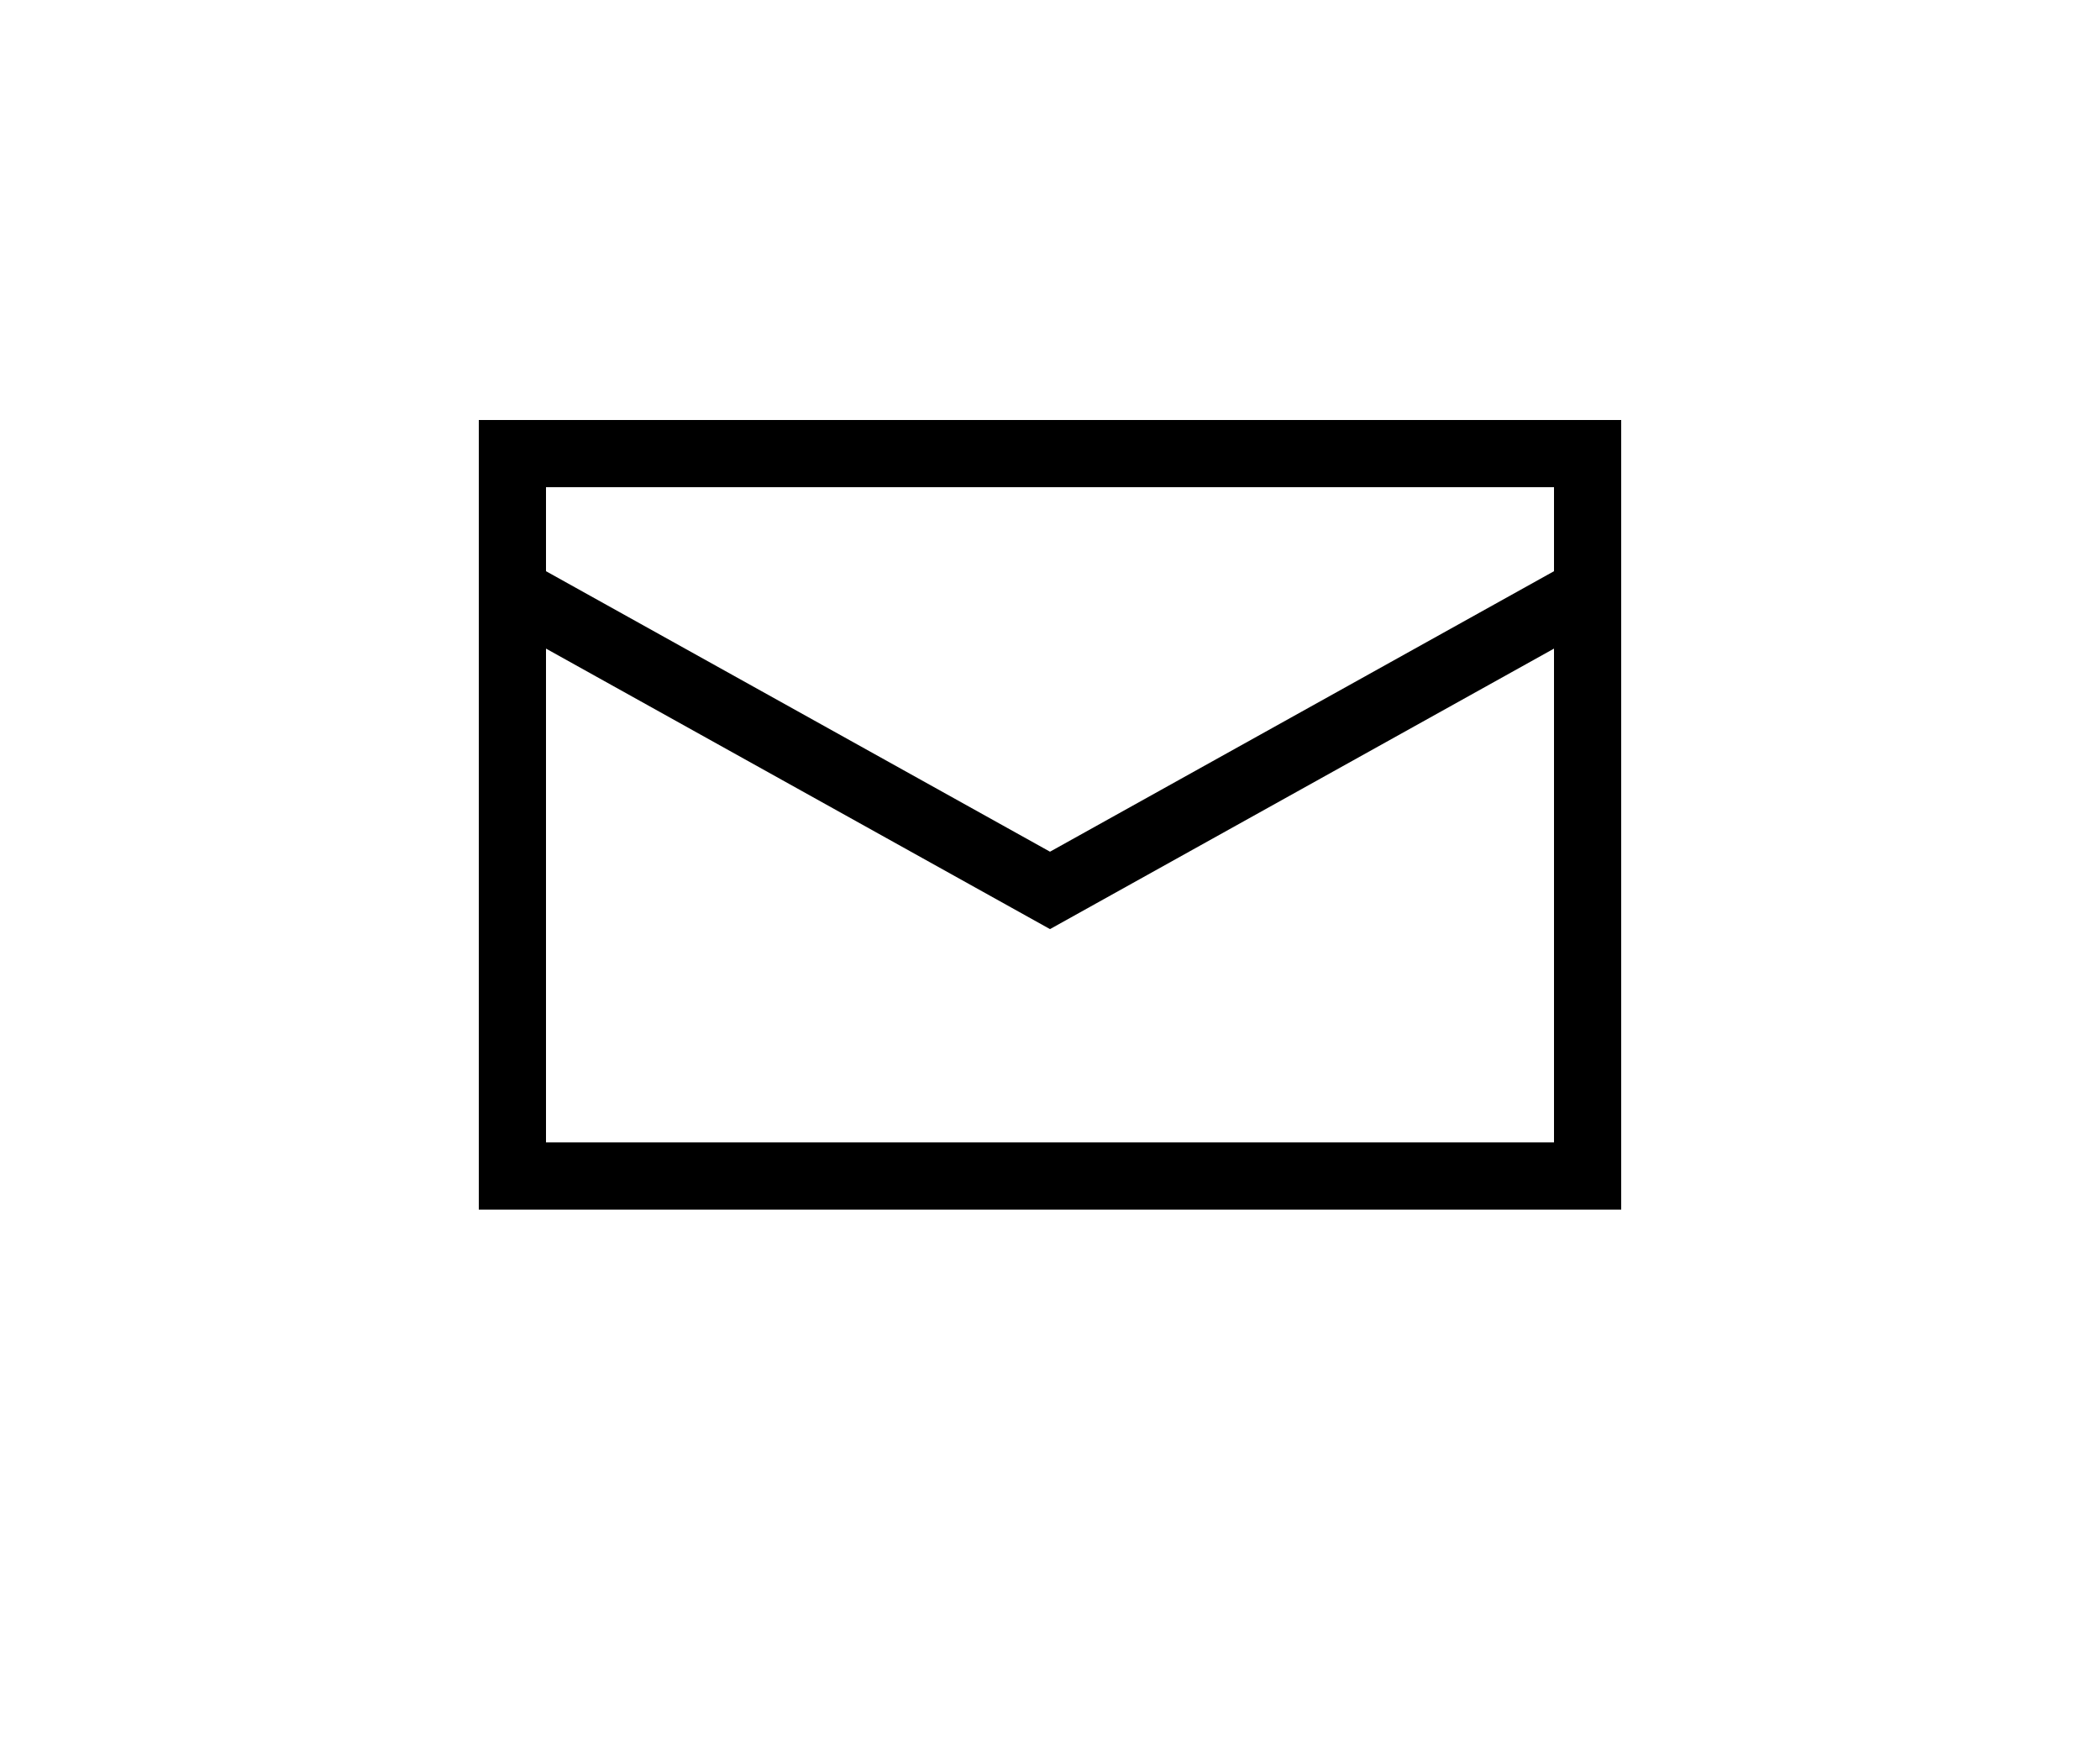 <svg version="1.2" xmlns="http://www.w3.org/2000/svg" viewBox="0 0 700 581" width="700" height="581">
	<title>noun-mail-4689373-svg</title>
	<style>
		.s0 { fill: #000000 } 
	</style>
	<g id="Layer">
		<path id="Layer" fill-rule="evenodd" class="s0" d="m540.4 403.2h-380.8v-263.2h380.8zm-358.4-240.8v28l168 93.5 168-93.5v-28zm336 218.4v-164.6l-168 93.5-168-93.5v164.6z"/>
	</g>
</svg>